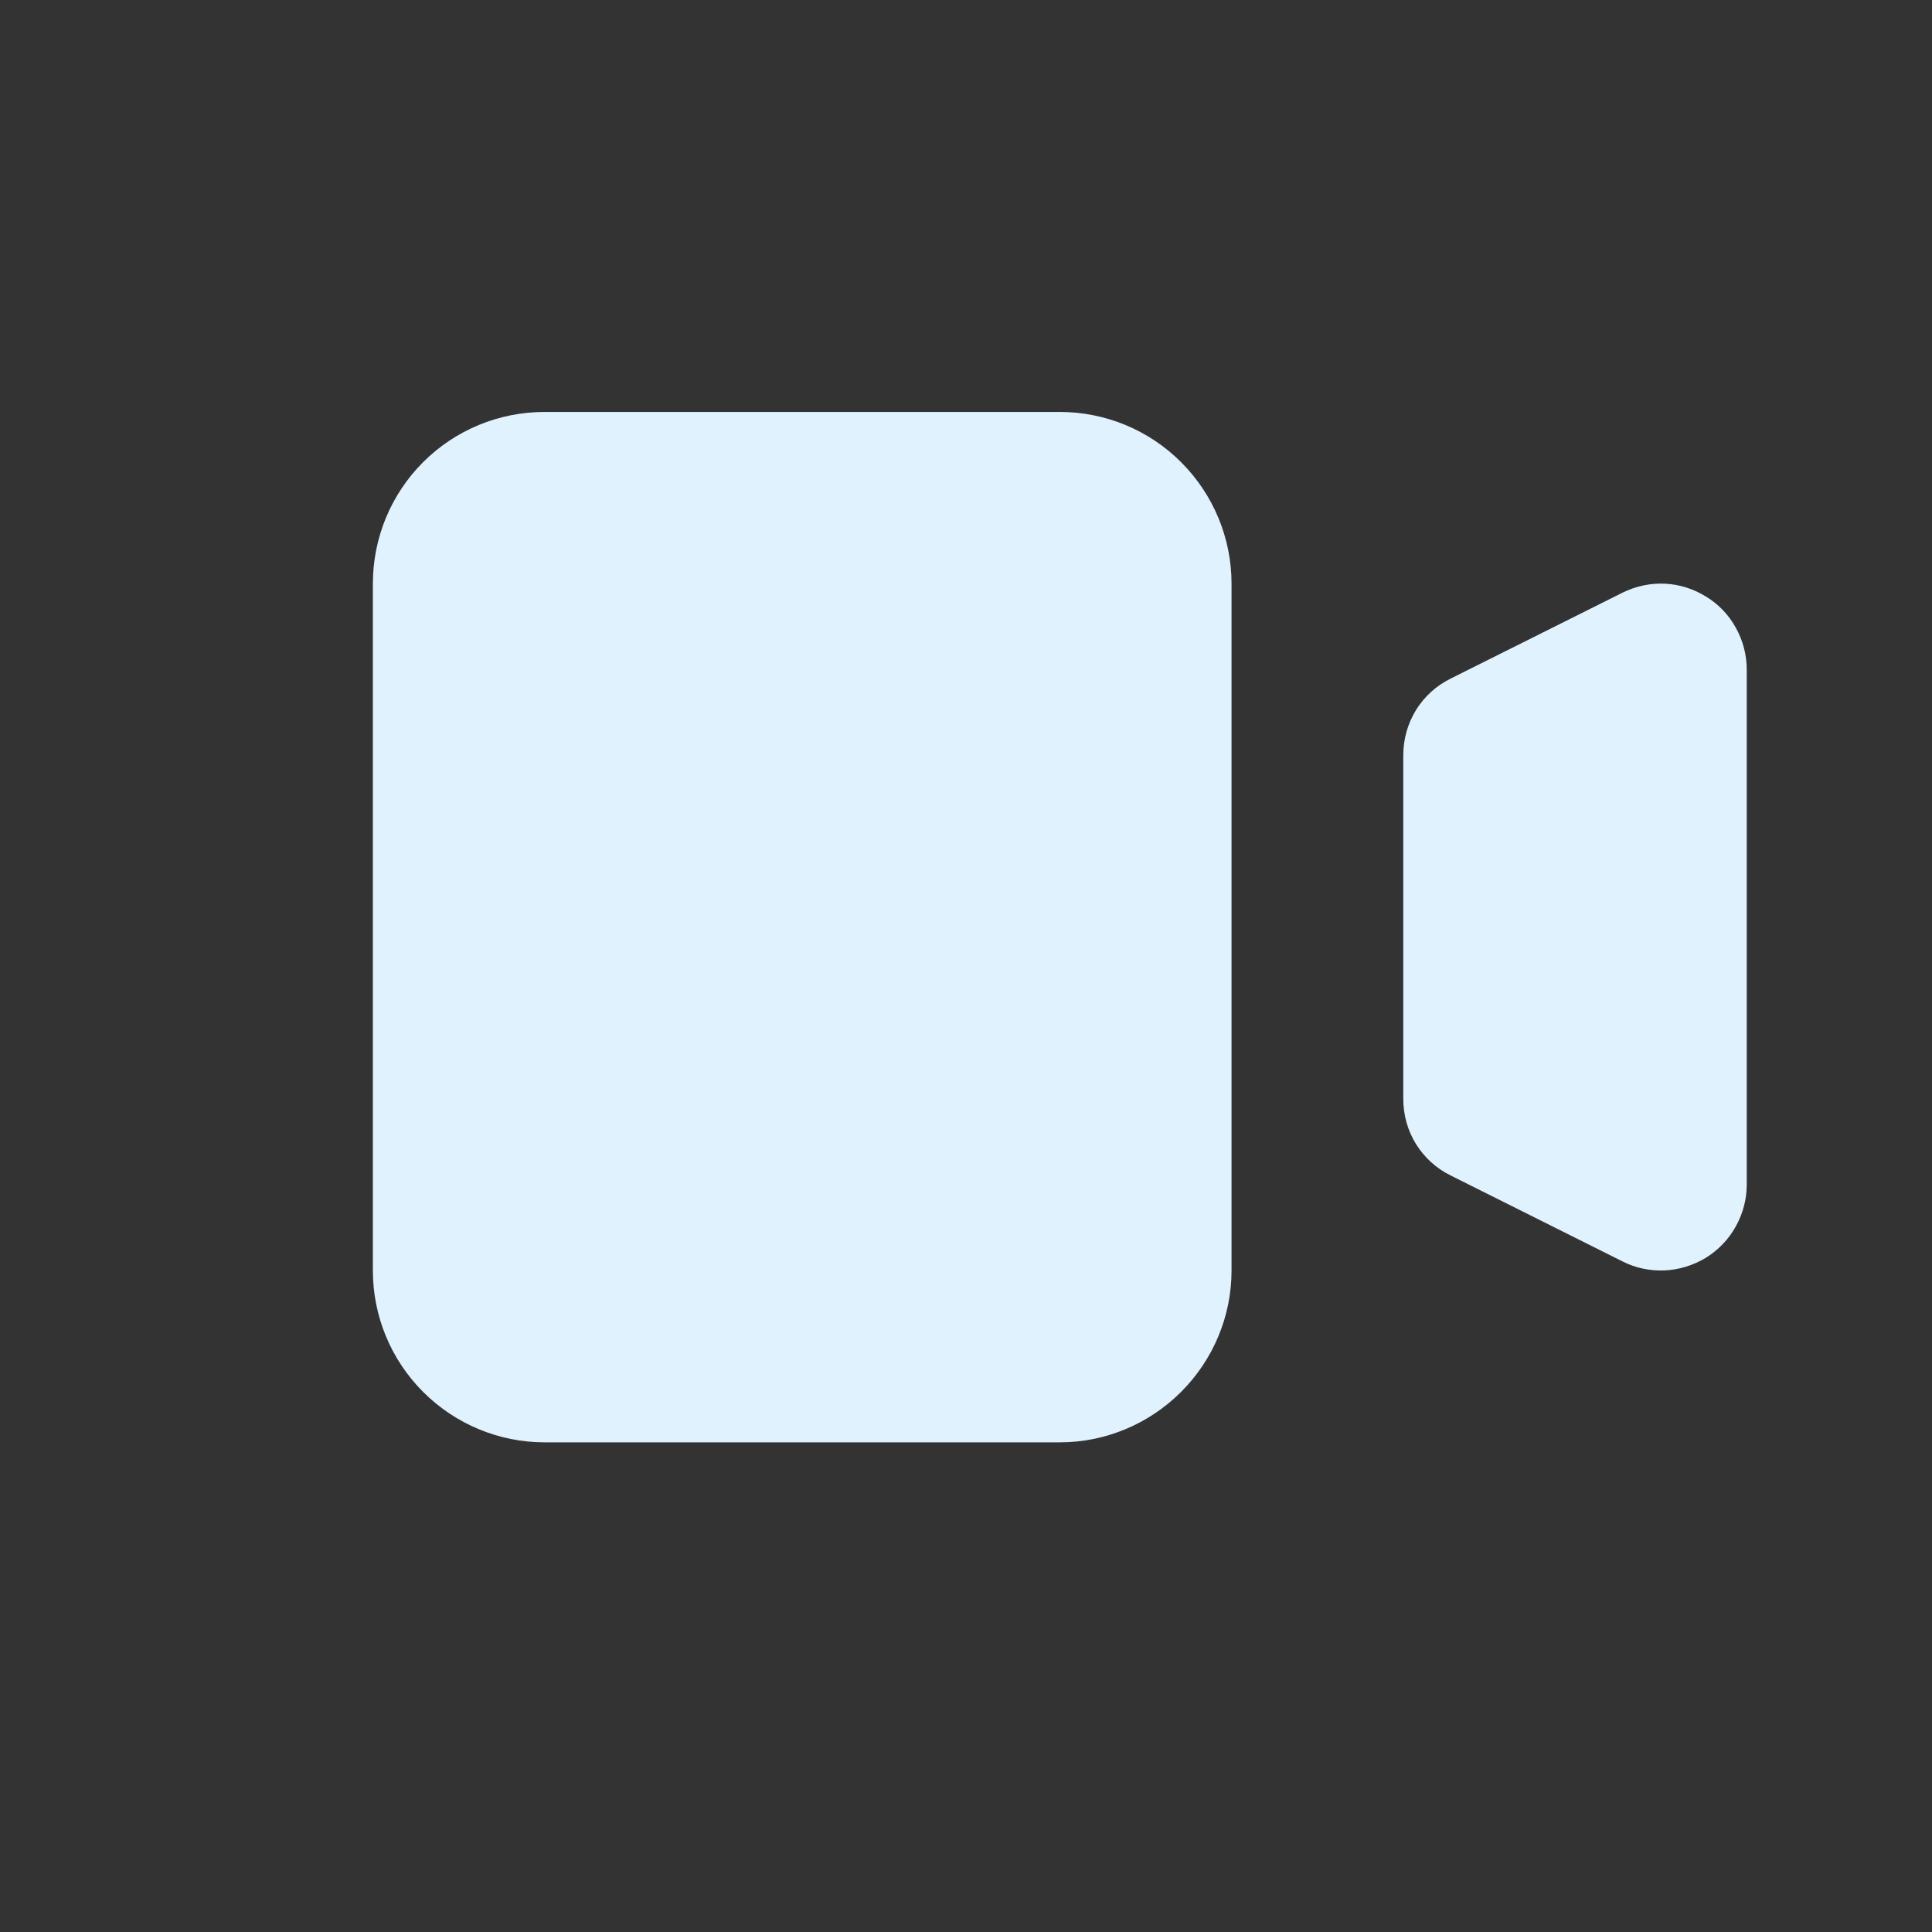 <svg width="9" height="9" viewBox="0 0 9 9" fill="none" xmlns="http://www.w3.org/2000/svg">
<rect x="0" y="0" width="9" height="9" fill="#333333" stroke="none"/>
<g clip-path="url(#clip0_834_3106)">
<path d="M1.737 2.719C1.737 2.506 1.821 2.303 1.971 2.153C2.121 2.003 2.324 1.919 2.537 1.919H4.937C5.149 1.919 5.352 2.003 5.502 2.153C5.652 2.303 5.737 2.506 5.737 2.719V5.919C5.737 6.131 5.652 6.334 5.502 6.484C5.352 6.634 5.149 6.719 4.937 6.719H2.537C2.324 6.719 2.121 6.634 1.971 6.484C1.821 6.334 1.737 6.131 1.737 5.919V2.719ZM6.758 3.161C6.691 3.194 6.635 3.245 6.596 3.308C6.557 3.372 6.537 3.444 6.537 3.519V5.119C6.537 5.193 6.557 5.266 6.596 5.329C6.635 5.392 6.691 5.443 6.758 5.476L7.558 5.876C7.619 5.907 7.686 5.921 7.755 5.918C7.823 5.915 7.889 5.894 7.947 5.859C8.005 5.823 8.053 5.773 8.086 5.713C8.119 5.654 8.137 5.587 8.137 5.519V3.119C8.137 3.05 8.119 2.983 8.086 2.924C8.053 2.864 8.005 2.814 7.947 2.779C7.889 2.743 7.823 2.722 7.755 2.719C7.686 2.716 7.619 2.731 7.558 2.761L6.758 3.161Z" fill="#E0F2FE"/>
</g>
<defs>
<clipPath id="clip0_834_3106">
<rect width="8" height="8" fill="white" transform="translate(0.937 0.319)"/>
</clipPath>
</defs>
</svg>
